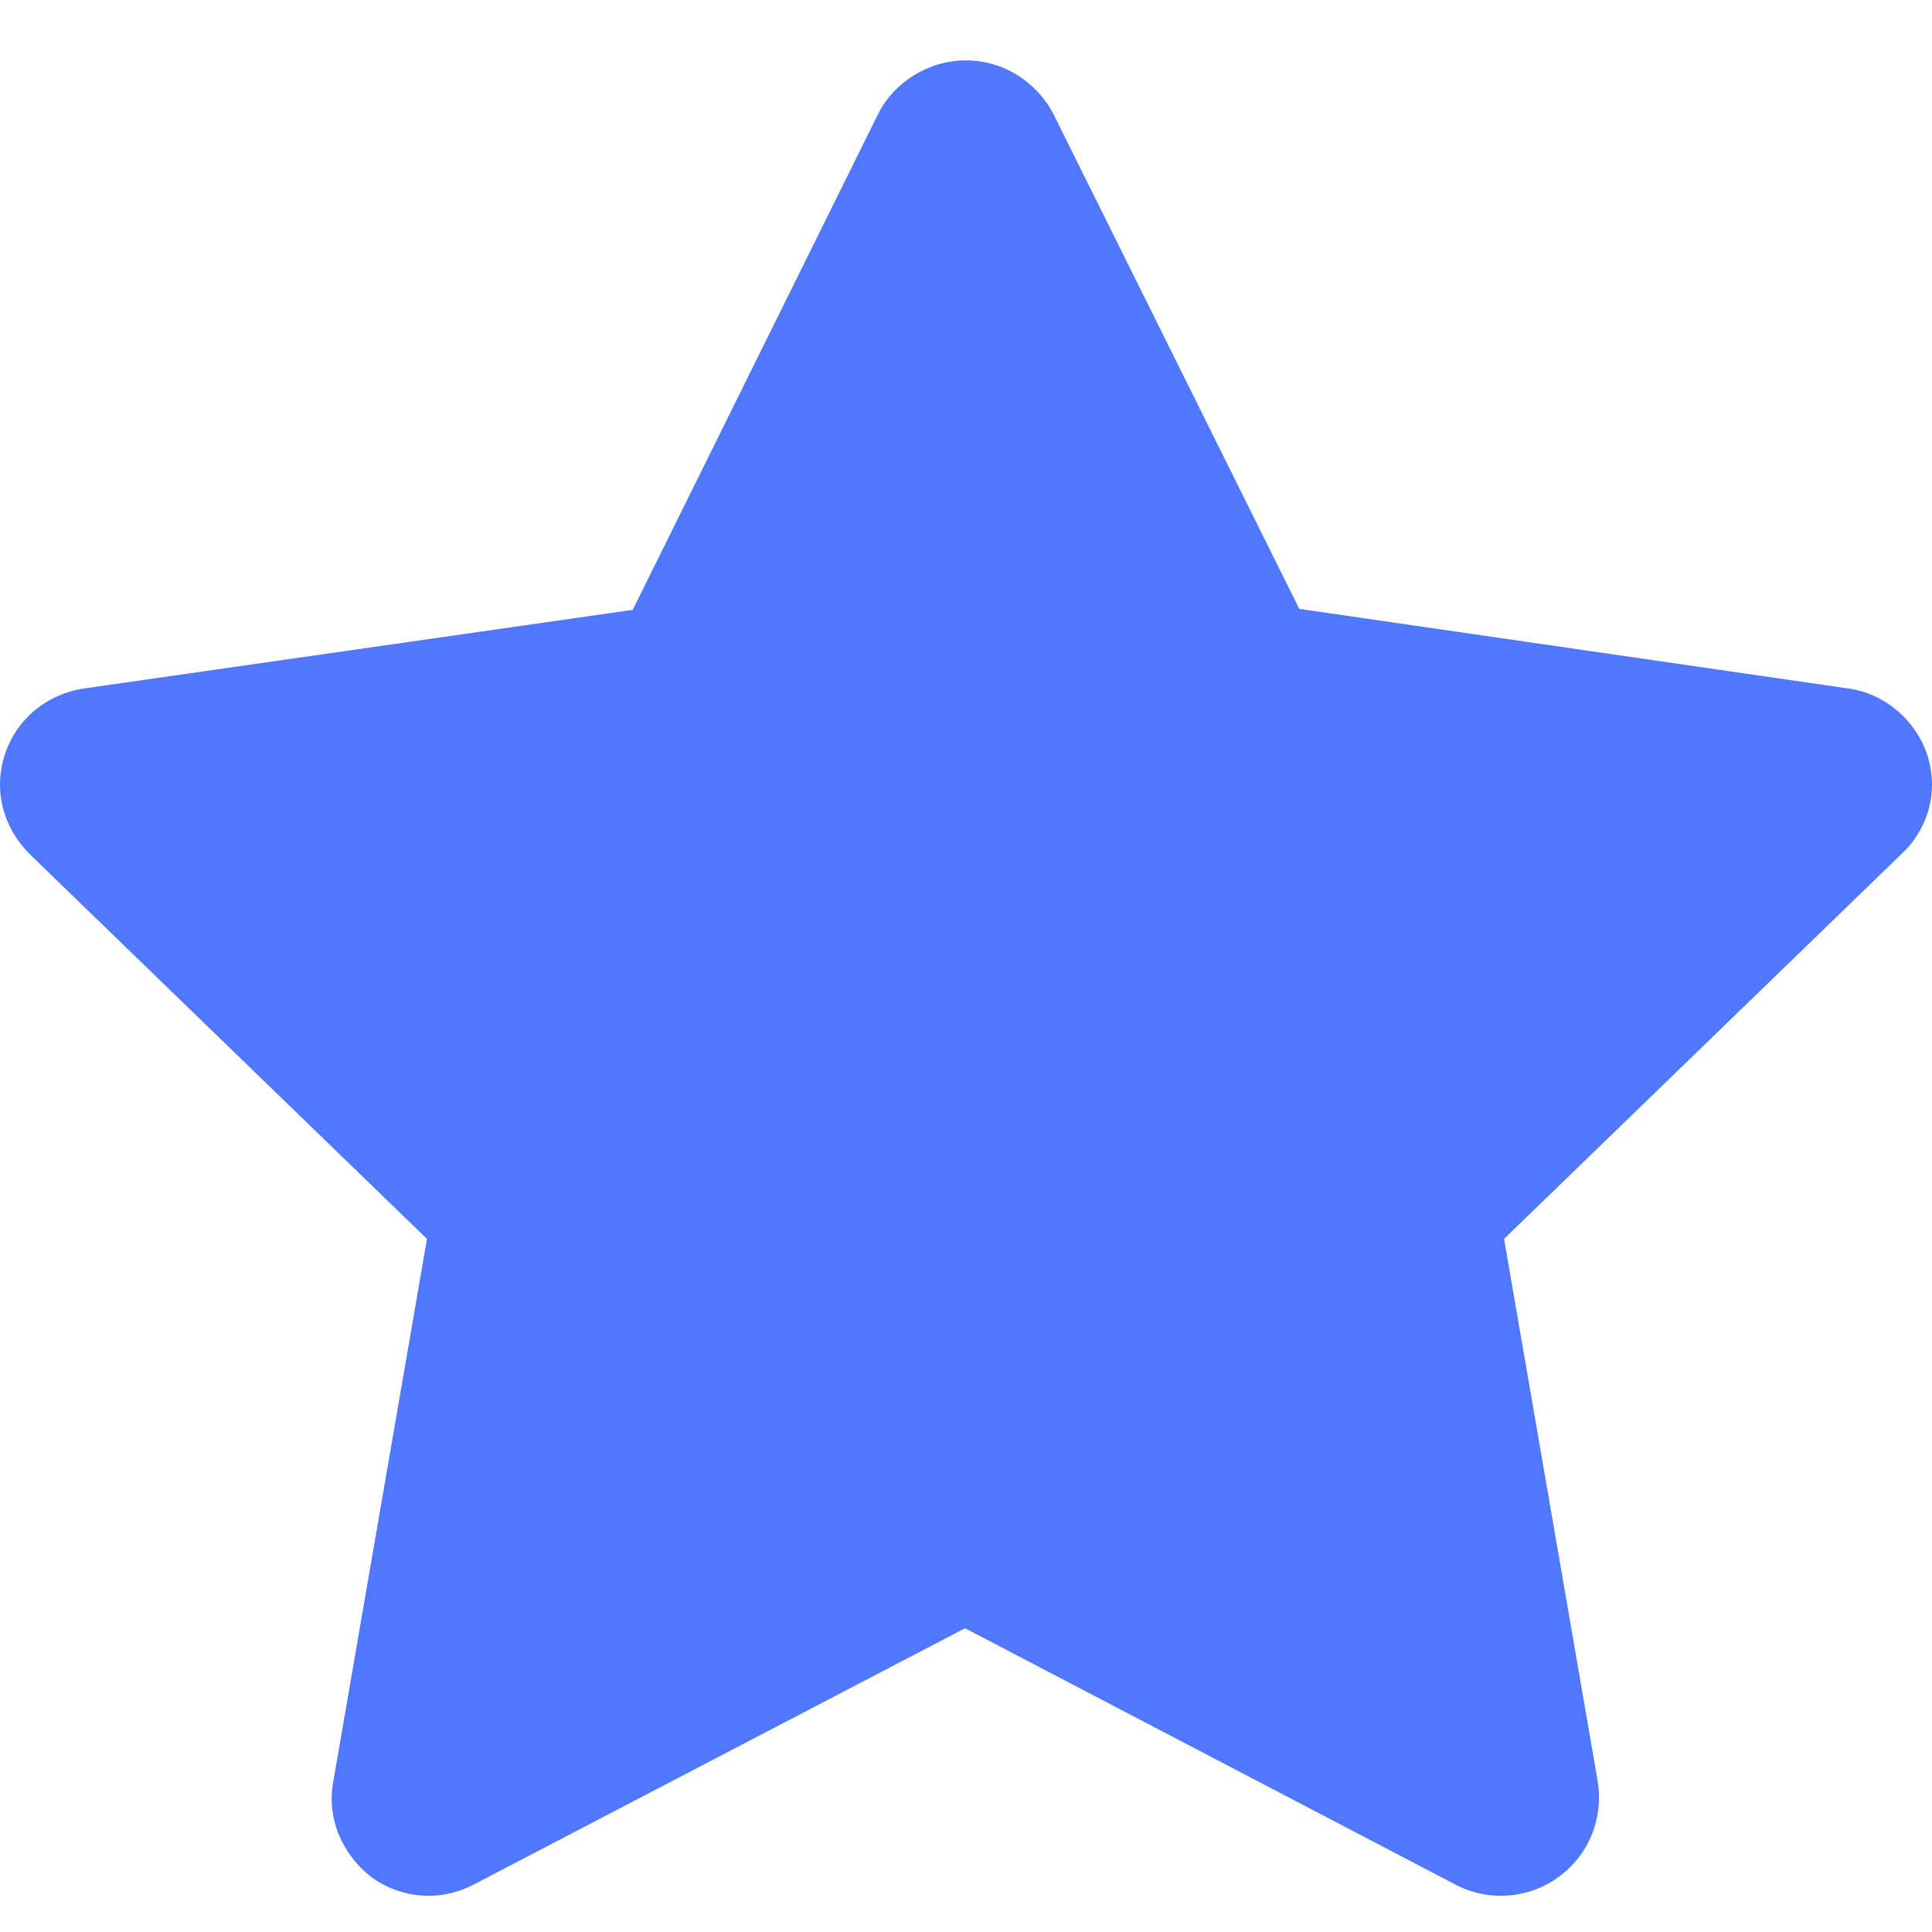 <?xml version="1.0" encoding="UTF-8"?>
<svg width="32px" height="32px" viewBox="0 0 32 32" version="1.1" xmlns="http://www.w3.org/2000/svg" xmlns:xlink="http://www.w3.org/1999/xlink">
    <!-- Generator: Sketch 55.2 (78181) - https://sketchapp.com -->
    <title>icon_vlog_star_selected</title>
    <desc>Created with Sketch.</desc>
    <g id="icon_vlog_star_selected" stroke="none" stroke-width="1" fill="none" fill-rule="evenodd">
        <g id="ico/收藏" transform="translate(0, 1)">
            <rect id="矩形" fill="#D8D8D8" opacity="0" x="0" y="0" width="32" height="32"></rect>
            <path d="M31.92,11.499 C31.728,10.927 31.216,10.483 30.608,10.403 L21.52,9.085 L17.456,0.905 C17.184,0.365 16.624,0 16,0 C15.392,0 14.816,0.349 14.544,0.889 L10.48,9.101 L1.392,10.403 C0.768,10.499 0.272,10.912 0.08,11.499 C-0.112,12.087 0.048,12.706 0.496,13.151 L7.072,19.52 L5.52,28.51 C5.408,29.113 5.664,29.717 6.16,30.098 C6.448,30.305 6.784,30.4 7.104,30.4 C7.36,30.4 7.616,30.336 7.856,30.209 L15.984,25.969 L24.096,30.209 C24.624,30.495 25.312,30.464 25.824,30.082 C26.32,29.717 26.56,29.113 26.464,28.51 L24.912,19.52 L31.488,13.151 C31.952,12.722 32.112,12.087 31.92,11.499 Z" id="路径" fill="#5078FF"></path>
        </g>
    </g>
</svg>